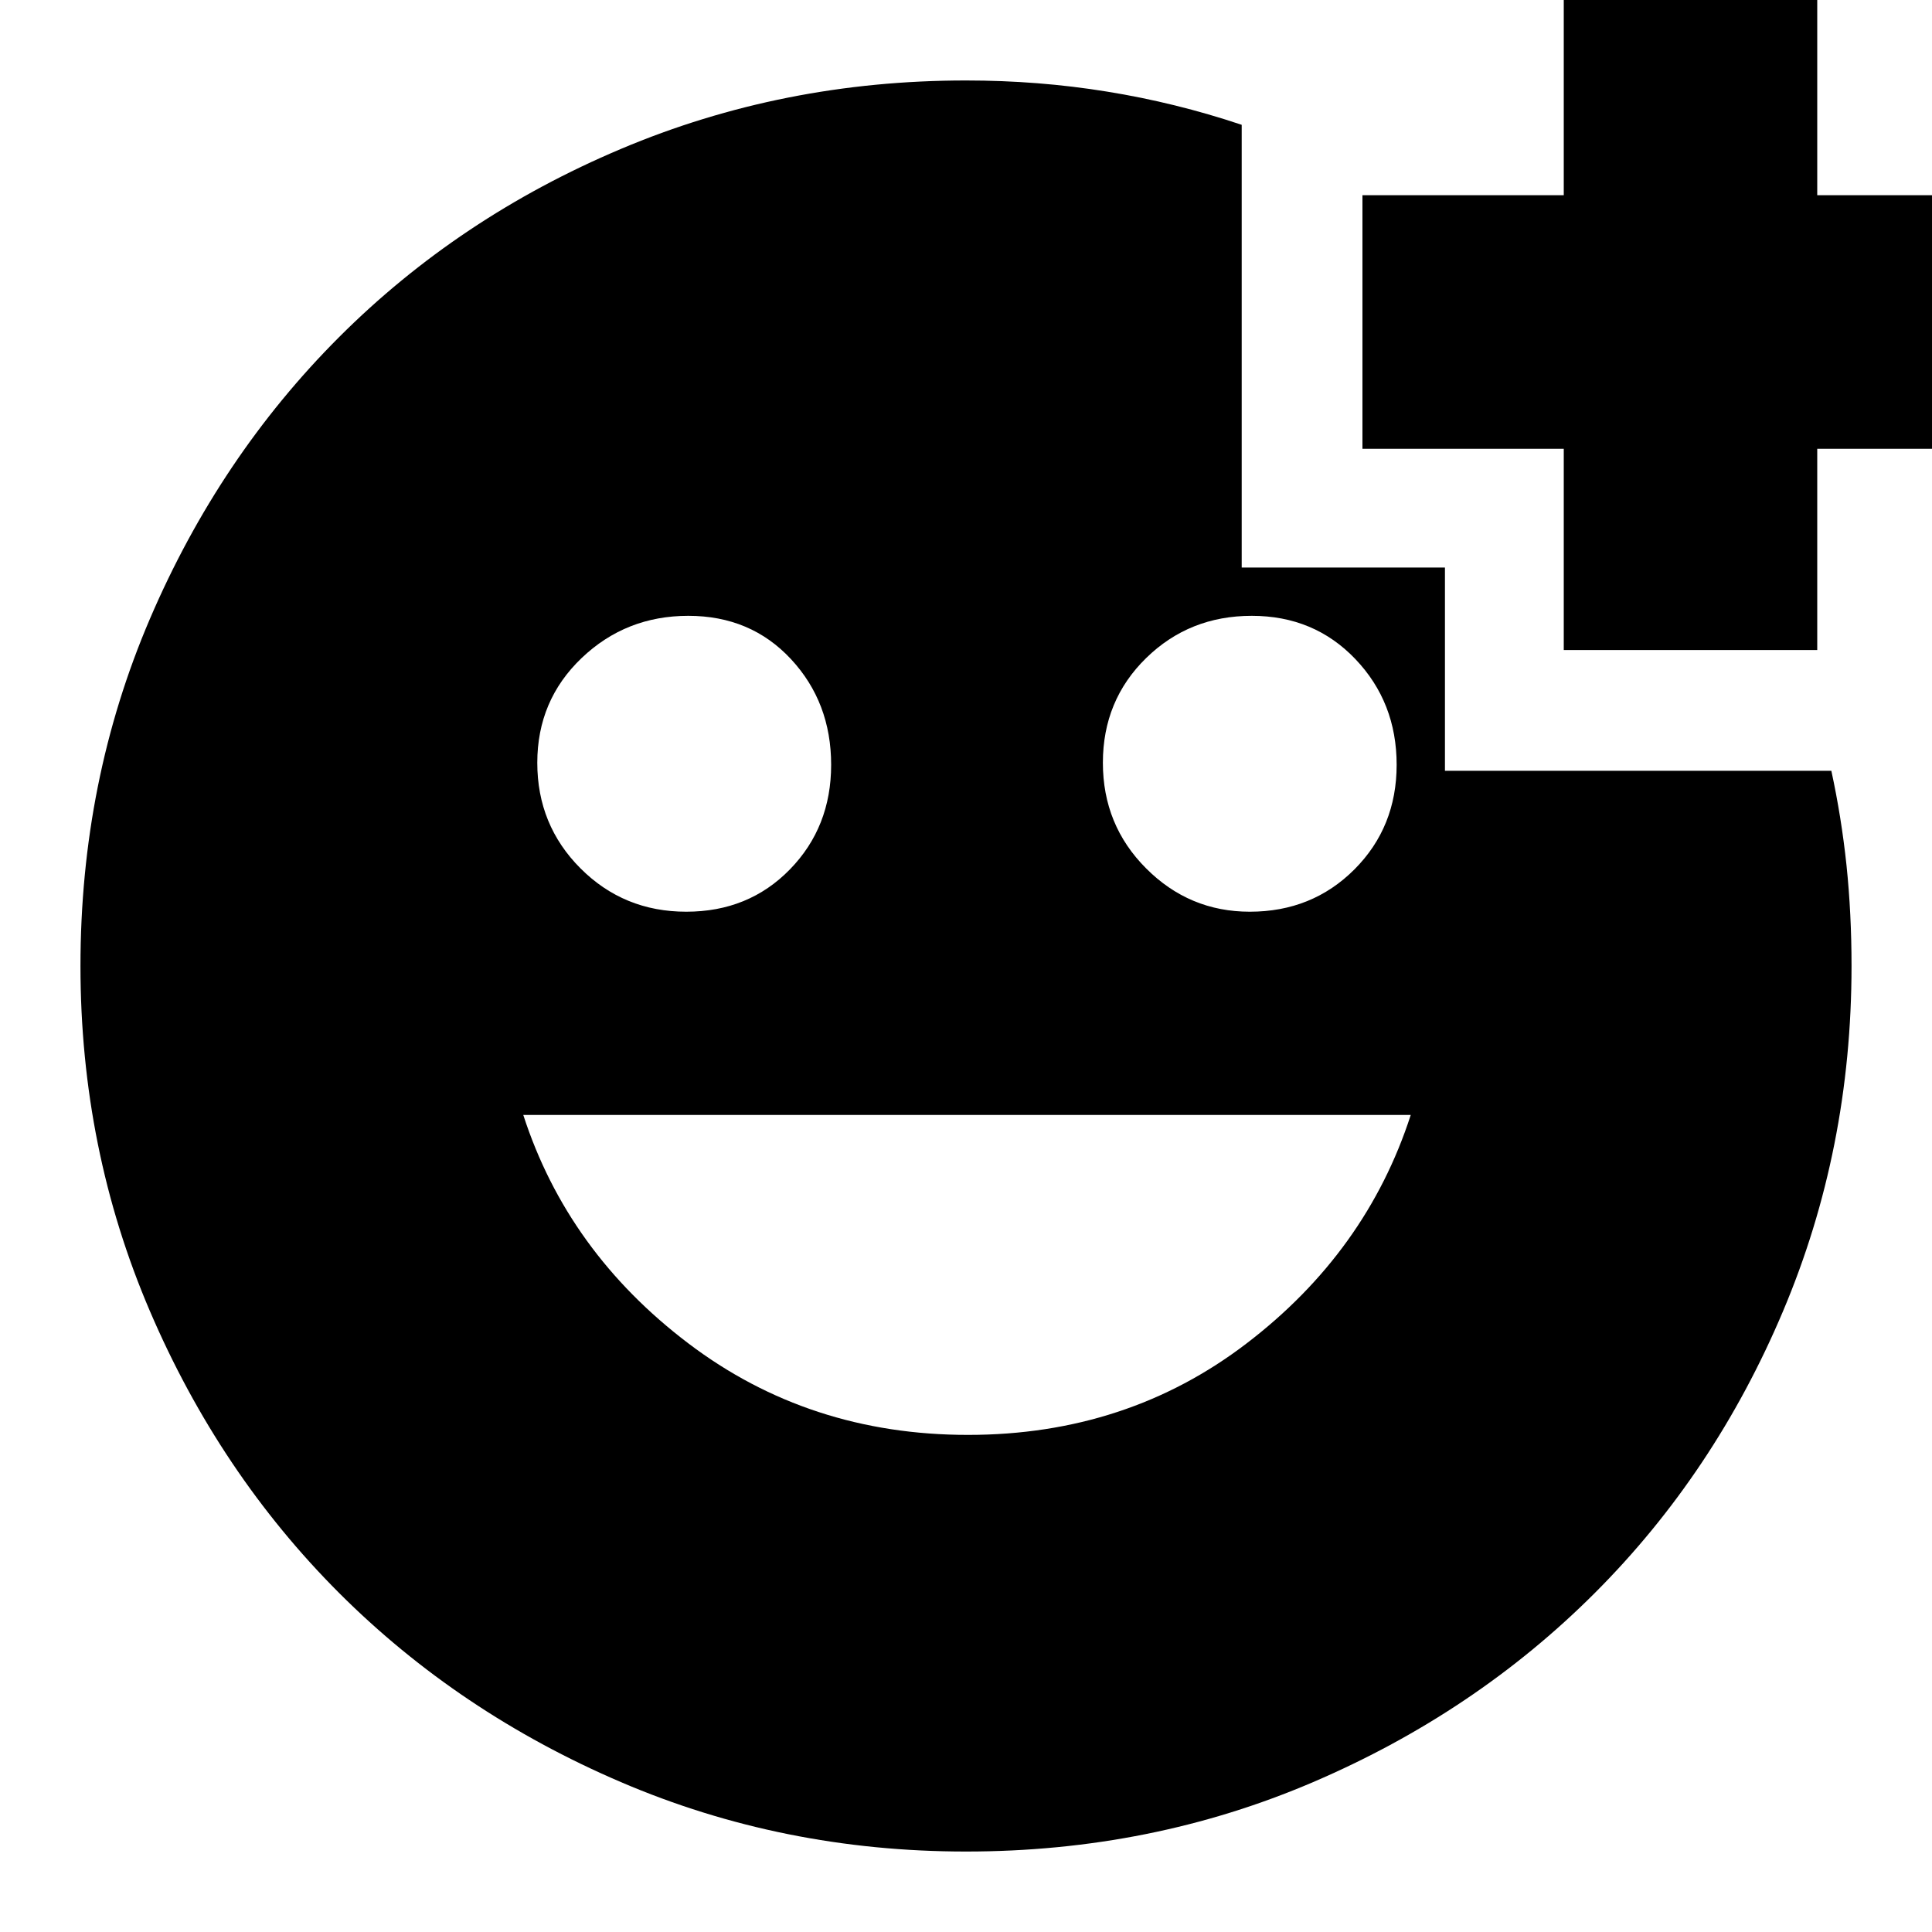 <svg xmlns="http://www.w3.org/2000/svg" height="20" width="20"><path d="M16.188 6.729V4.646h-2.084V2.021h2.084V-.062h2.624v2.083h2.084v2.625h-2.084v2.083Zm-3.25 2.709q.645 0 1.083-.438.437-.438.437-1.083 0-.646-.427-1.094-.427-.448-1.073-.448-.646 0-1.093.437-.448.438-.448 1.084 0 .646.448 1.094.447.448 1.073.448Zm-5.834 0q.646 0 1.073-.438.427-.438.427-1.083 0-.646-.416-1.094-.417-.448-1.063-.448-.646 0-1.104.437-.459.438-.459 1.084 0 .646.448 1.094.448.448 1.094.448Zm2.917 5.416q1.646 0 2.885-.948 1.24-.948 1.698-2.364H5.417q.458 1.416 1.708 2.364t2.896.948ZM10 19.167q-1.896 0-3.573-.719T3.51 16.49q-1.239-1.24-1.958-2.917Q.833 11.896.833 10q0-1.917.719-3.594.719-1.677 1.958-2.916 1.24-1.24 2.917-1.948Q8.104.833 10 .833q.75 0 1.458.115.709.114 1.396.344v4.583h2.104v2.104h4q.104.479.157.979.052.5.052 1.042 0 1.896-.709 3.573-.708 1.677-1.948 2.917-1.239 1.239-2.916 1.958-1.677.719-3.594.719Z"/></svg>